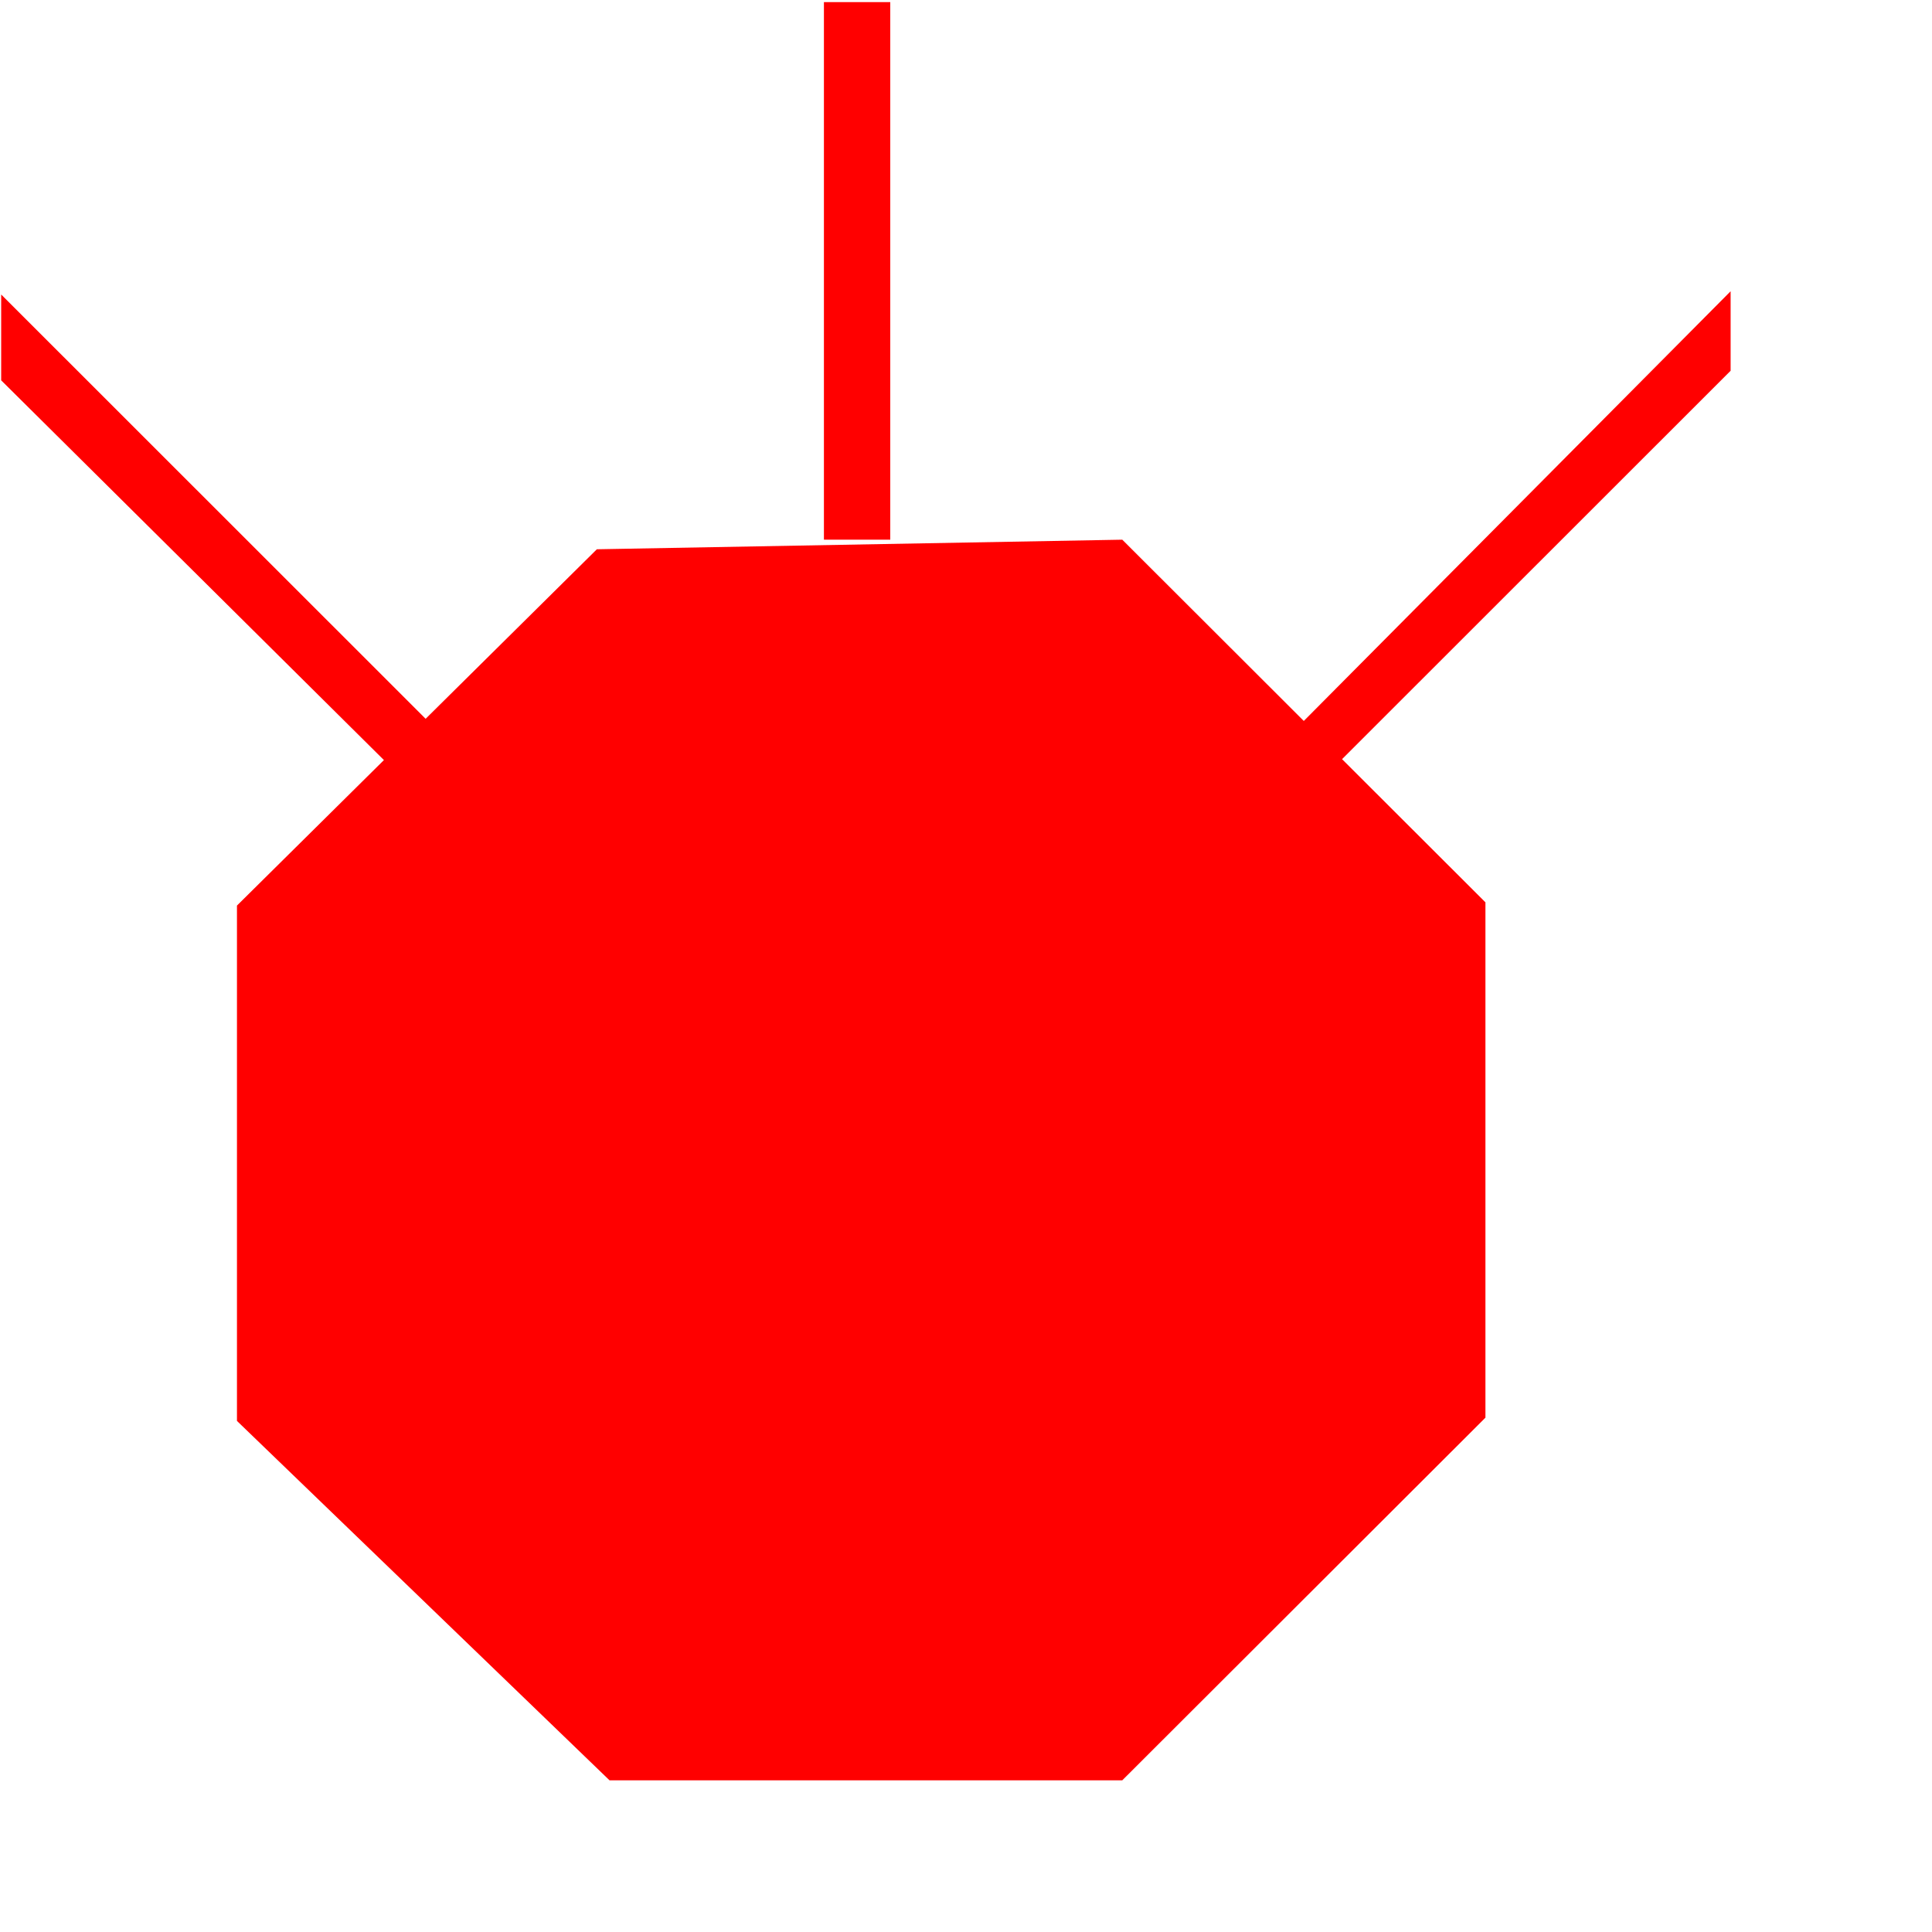 <?xml version="1.0" encoding="UTF-8" standalone="no"?>
<svg
   xmlns:dc="http://purl.org/dc/elements/1.1/"
   xmlns:cc="http://creativecommons.org/ns#"
   xmlns:rdf="http://www.w3.org/1999/02/22-rdf-syntax-ns#"
   xmlns:svg="http://www.w3.org/2000/svg"
   xmlns="http://www.w3.org/2000/svg"
   id="svg7"
   height="112.9mm"
   width="112.9mm"
   version="1.0">
  <defs
     id="defs3">
    <pattern
       y="0"
       x="0"
       height="6"
       width="6"
       patternUnits="userSpaceOnUse"
       id="EMFhbasepattern" />
  </defs>
  <path
     id="path5"
     d="  M 0.26,65.046   L 95.233,159.982   L 86.774,169.838   L 0.26,84.003   z  M 247.87,119.198   L 328.079,199.293   L 328.079,313.11   L 247.87,393.205   L 134.62,393.205   L 52.335,313.827   L 52.335,200.01   L 131.825,121.313   z  M 196.626,119.198   L 196.626,0.472   L 181.974,0.472   L 181.974,119.198   z  M 382.23,64.329   L 382.23,81.888   L 295.678,168.403   L 286.54,160.661   z "
     style="fill:#ff0000;fill-rule:nonzero;fill-opacity:1;stroke:none;" />
</svg>
